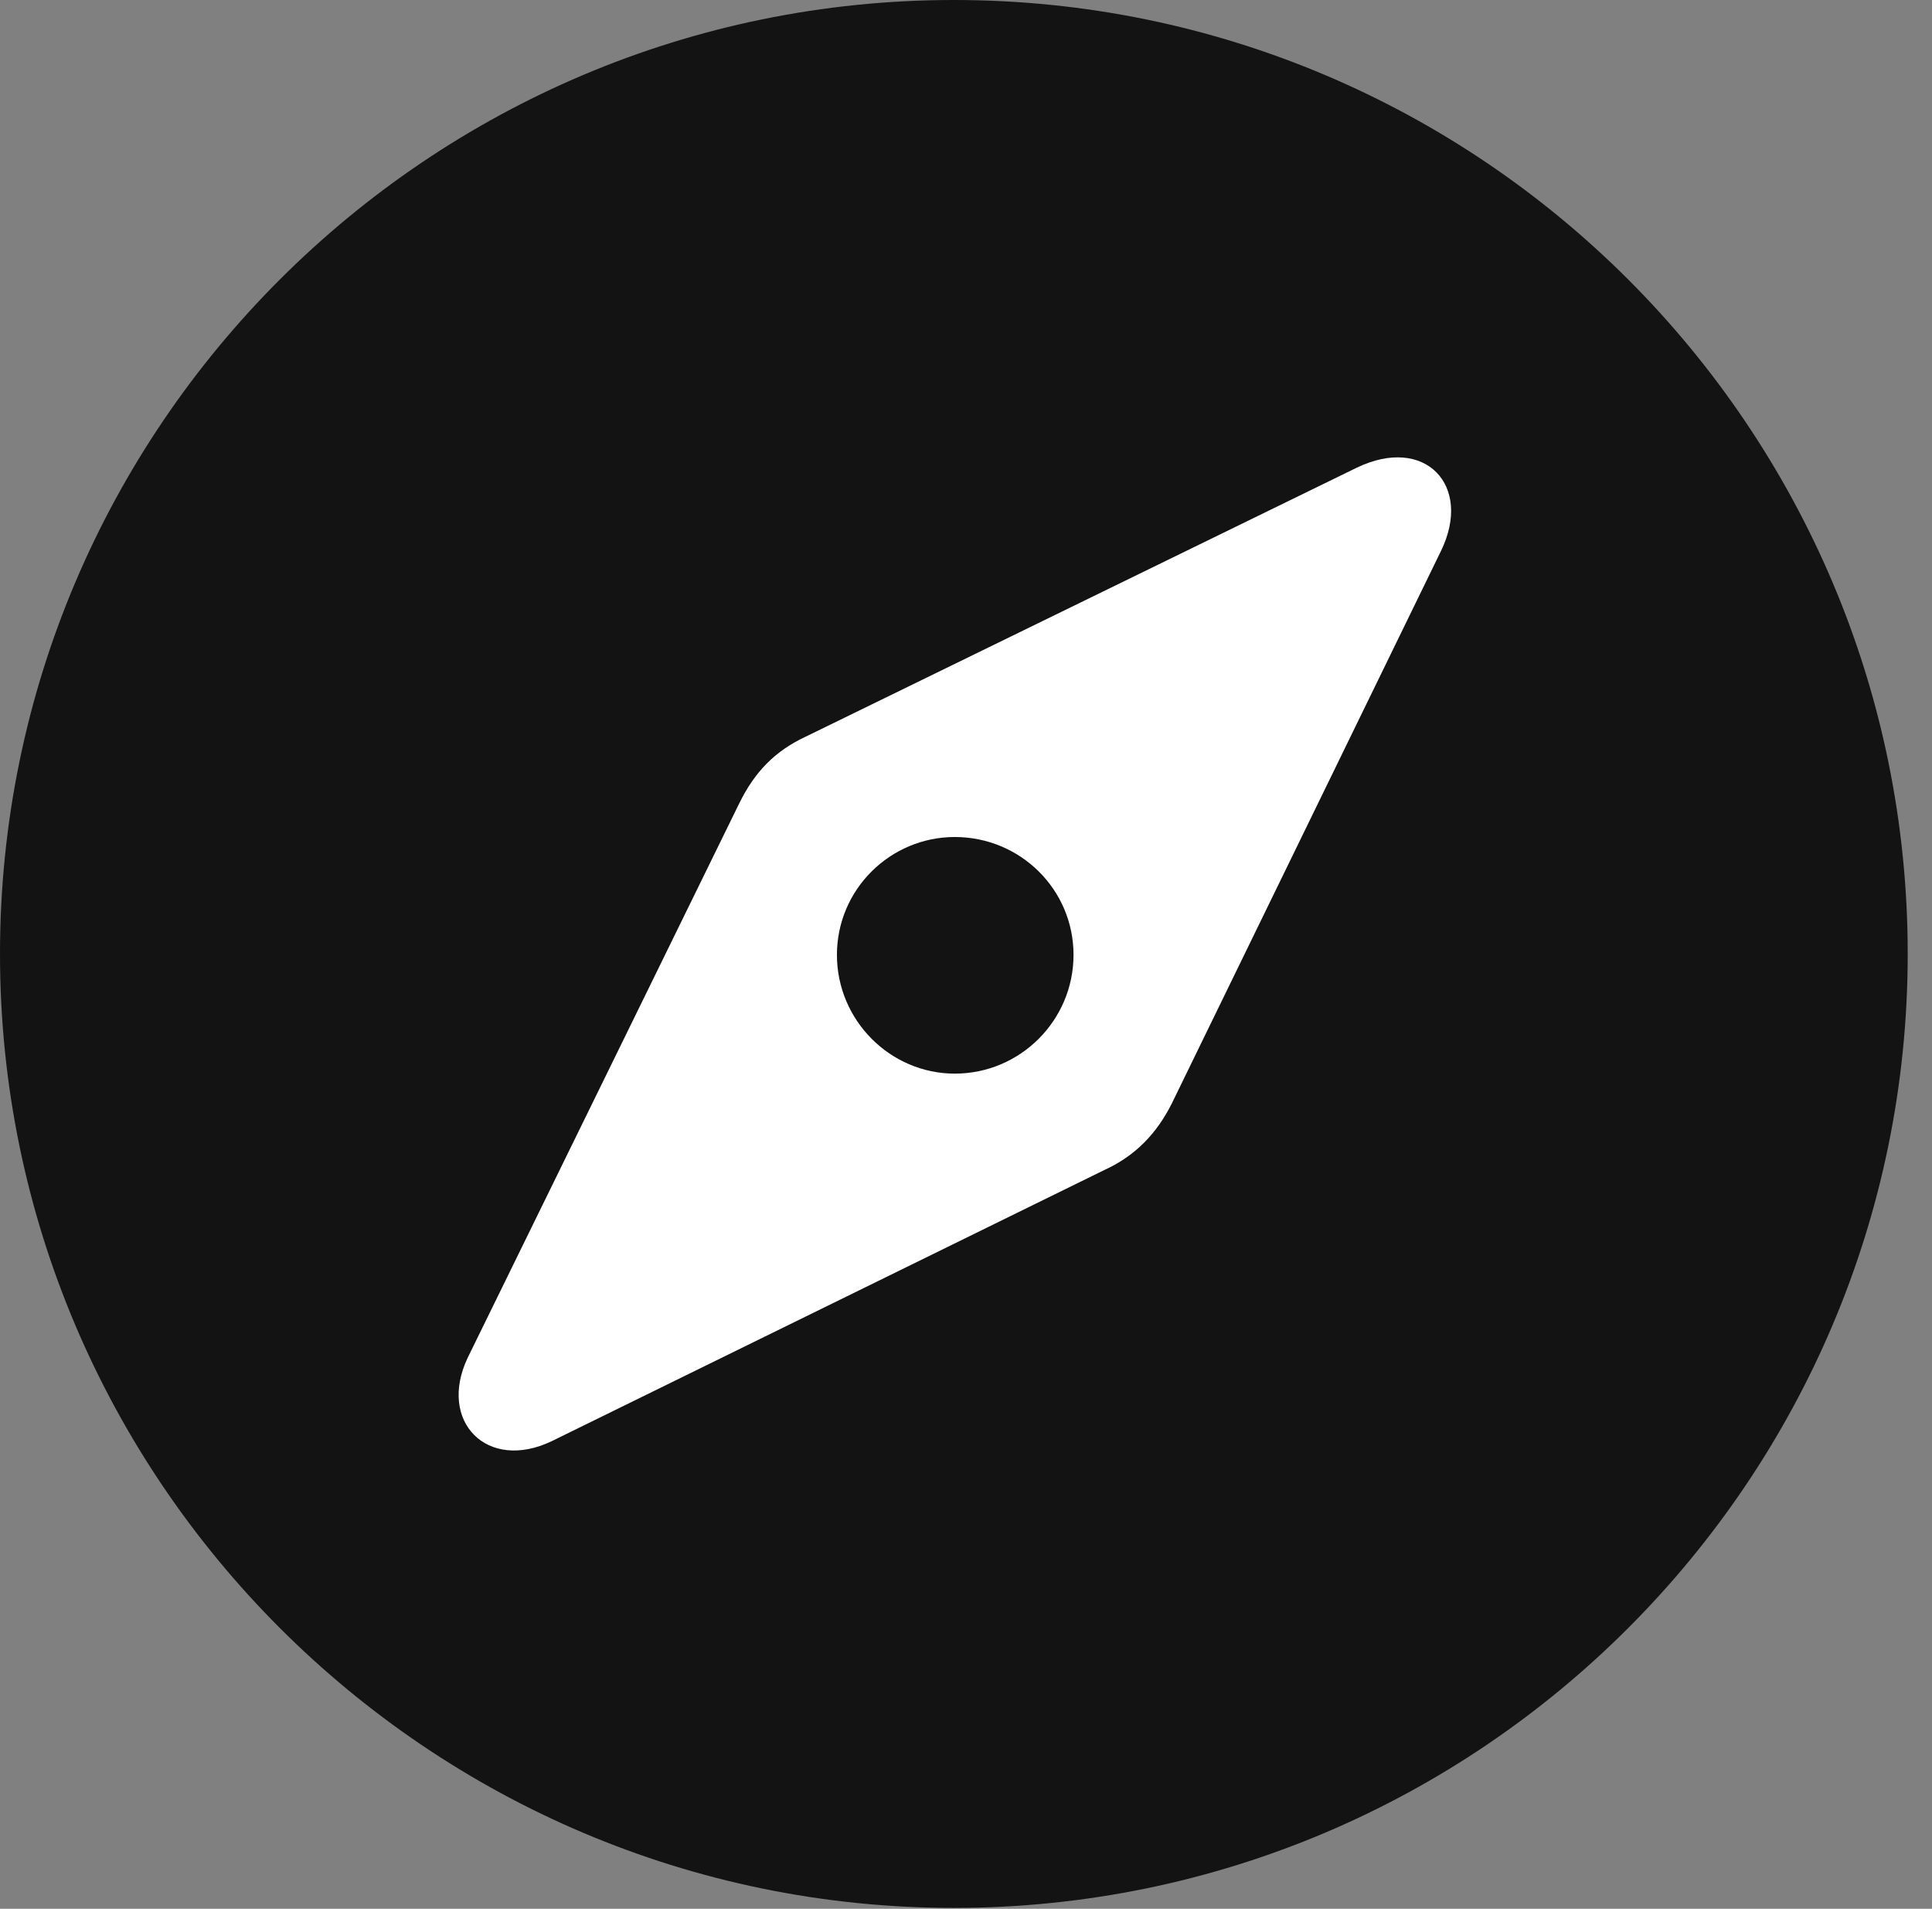 <?xml version="1.0" encoding="UTF-8"?>
<!--Generator: Apple Native CoreSVG 326-->
<!DOCTYPE svg
PUBLIC "-//W3C//DTD SVG 1.1//EN"
       "http://www.w3.org/Graphics/SVG/1.1/DTD/svg11.dtd">
<svg version="1.1" xmlns="http://www.w3.org/2000/svg" xmlns:xlink="http://www.w3.org/1999/xlink" viewBox="0 0 28.246 27.904">
 <rect x="0" y="0" width="28.246" height="27.904" fill="#808080" stroke="none"/>
 <g>
  <rect height="27.904" opacity="0" width="28.246" x="0" y="0"/>
  <path d="M13.945 27.891C21.643 27.891 27.891 21.629 27.891 13.945C27.891 6.248 21.643 0 13.945 0C6.262 0 0 6.248 0 13.945C0 21.629 6.262 27.891 13.945 27.891Z" fill="black" fill-opacity="0.85"/>
  <path d="M8.066 21.068C7.123 21.52 6.398 20.781 6.836 19.852L10.801 11.758C11.033 11.279 11.334 10.979 11.771 10.773L19.838 6.836C20.836 6.357 21.533 7.096 21.068 8.053L17.131 16.133C16.912 16.57 16.598 16.898 16.146 17.104ZM13.959 15.695C14.916 15.695 15.695 14.916 15.695 13.959C15.695 13.002 14.916 12.236 13.959 12.236C13.016 12.236 12.236 13.002 12.236 13.959C12.236 14.916 13.016 15.695 13.959 15.695Z" fill="white"/>
 </g>
</svg>
